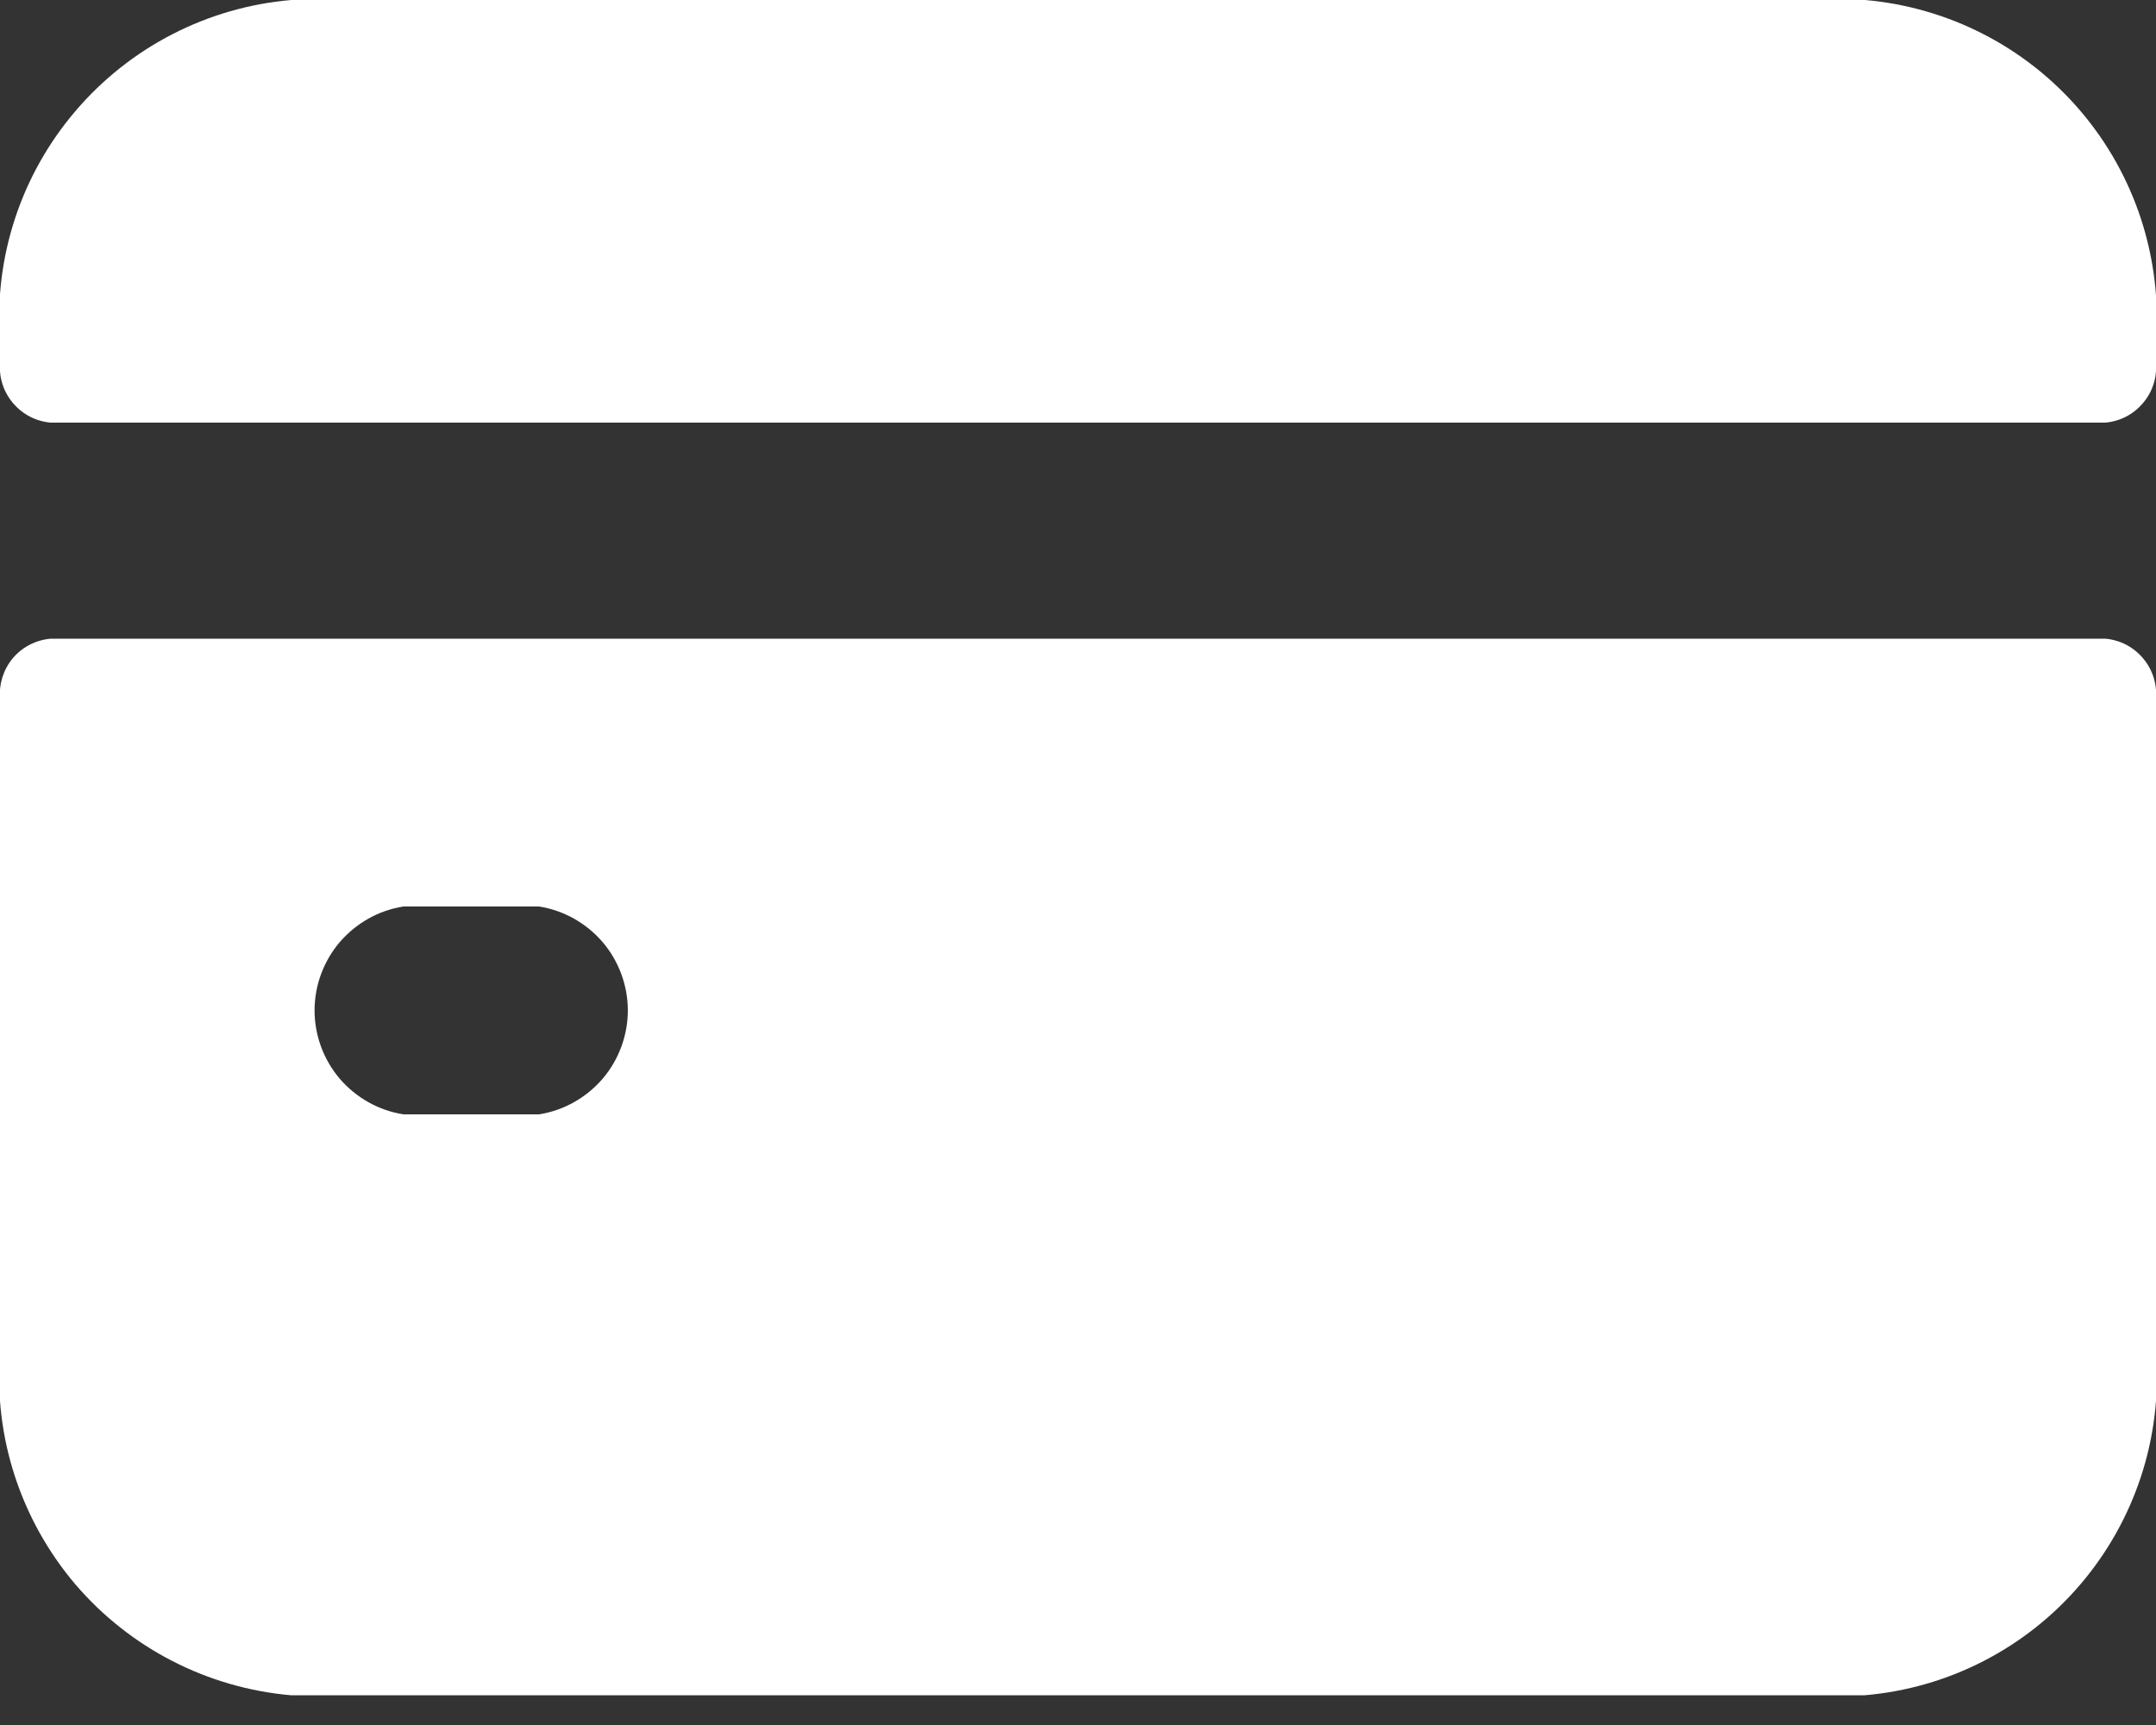 <svg width="10" height="8" viewBox="0 0 10 8" fill="none" xmlns="http://www.w3.org/2000/svg">
<rect x="0" y="0" width="10" height="8" fill="#333333" stroke="none"/>
<path d="M-4.23109e-05 3.239V6.278C-0.029 6.666 0.097 7.05 0.349 7.347C0.602 7.643 0.961 7.828 1.349 7.862H8.649C9.037 7.829 9.397 7.644 9.65 7.347C9.903 7.05 10.029 6.666 10 6.277V3.238C10.005 3.17 9.983 3.103 9.939 3.052C9.895 3 9.833 2.968 9.765 2.962H0.235C0.167 2.968 0.104 3 0.06 3.052C0.016 3.104 -0.005 3.171 -4.23109e-05 3.239V3.239ZM2.5 5.168H1.871C1.756 5.15 1.652 5.091 1.576 5.003C1.501 4.915 1.459 4.802 1.459 4.686C1.459 4.57 1.501 4.457 1.576 4.369C1.652 4.281 1.756 4.222 1.871 4.204H2.5C2.615 4.222 2.719 4.281 2.795 4.369C2.87 4.457 2.912 4.57 2.912 4.686C2.912 4.802 2.87 4.915 2.795 5.003C2.719 5.091 2.615 5.15 2.5 5.168V5.168Z" fill="white"/>
<path d="M10 1.684V1.584C10.028 1.196 9.903 0.812 9.65 0.515C9.398 0.219 9.039 0.034 8.651 0H1.351C0.963 0.033 0.603 0.218 0.35 0.515C0.097 0.811 -0.029 1.195 -5.48693e-05 1.584V1.684C-0.005 1.752 0.017 1.819 0.061 1.87C0.105 1.922 0.167 1.954 0.235 1.96H9.765C9.833 1.954 9.895 1.922 9.939 1.87C9.983 1.819 10.005 1.752 10 1.684V1.684Z" fill="white"/>
</svg>
